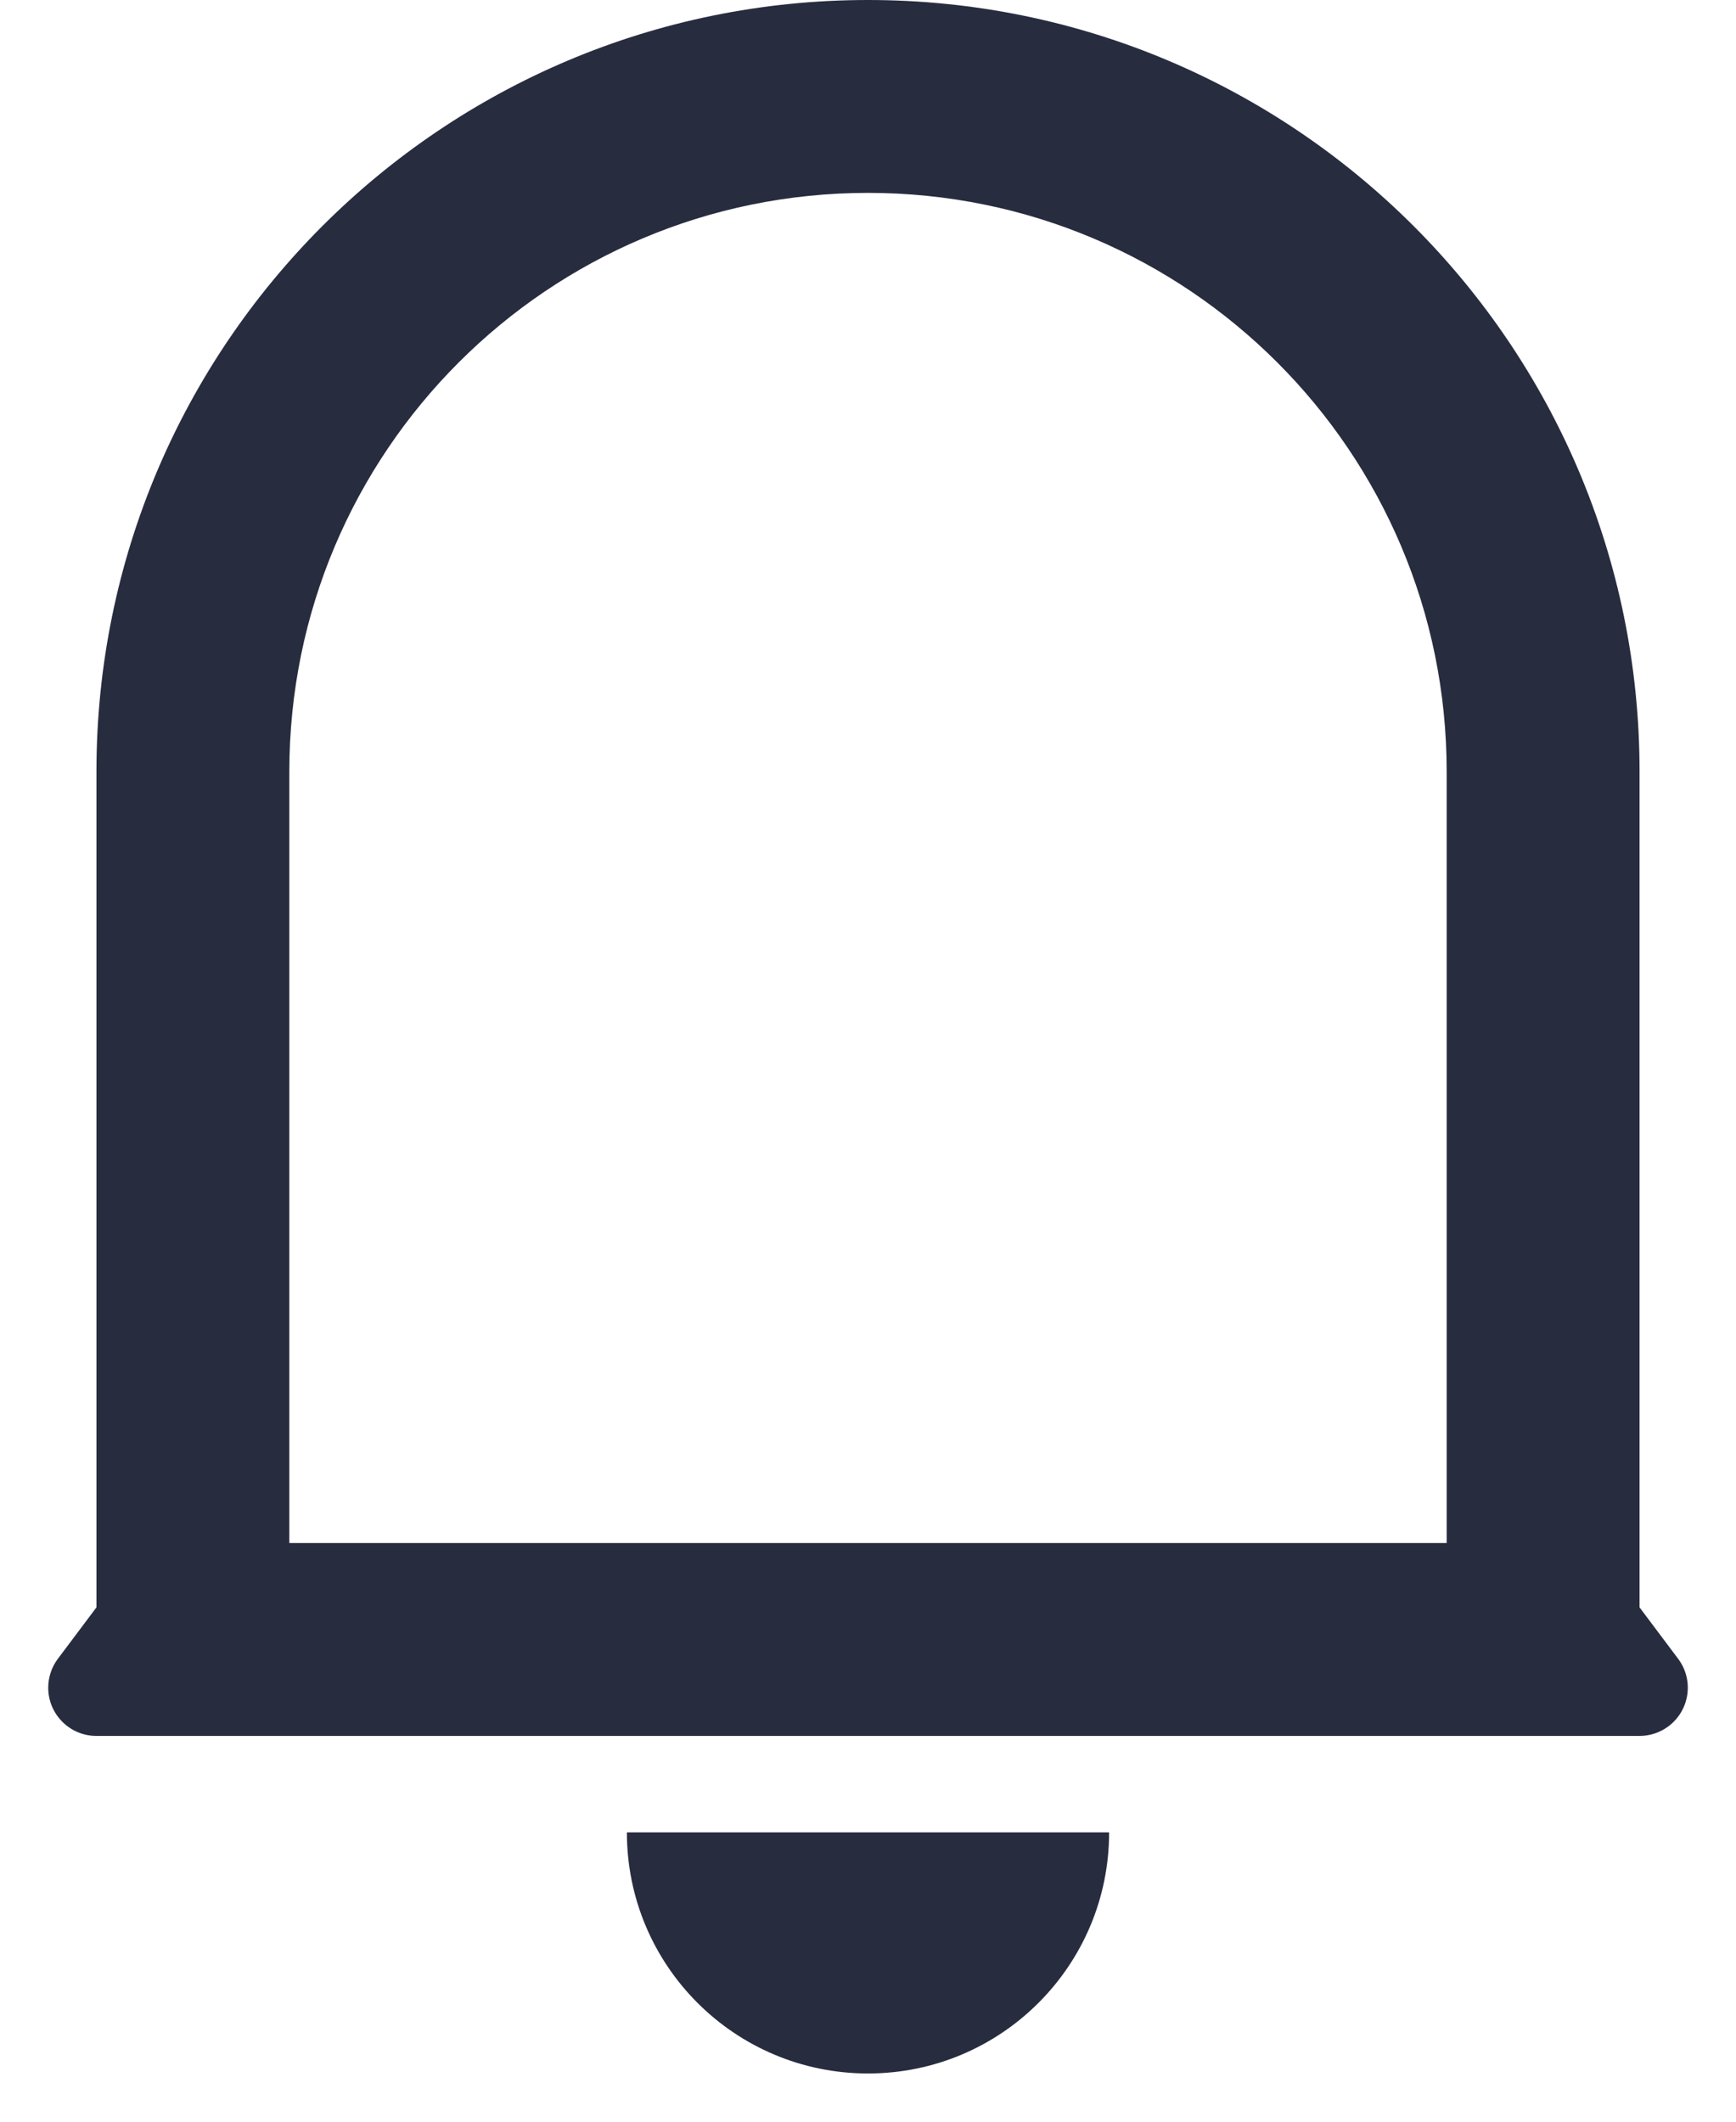 <svg width="18" height="22" viewBox="0 0 18 22" fill="none" xmlns="http://www.w3.org/2000/svg">
<path d="M15 8C15 4.686 12.314 2 9 2C5.686 2 3 4.686 3 8V16H15V8ZM17 16.667L17.4 17.2C17.566 17.421 17.521 17.734 17.3 17.9C17.213 17.965 17.108 18 17 18H1C0.724 18 0.5 17.776 0.5 17.5C0.5 17.392 0.535 17.287 0.6 17.2L1 16.667V8C1 3.582 4.582 0 9 0C13.418 0 17 3.582 17 8V16.667ZM6.5 19H11.5C11.5 20.381 10.381 21.5 9 21.5C7.619 21.5 6.5 20.381 6.5 19Z" fill="#282C3F"/>
</svg>

